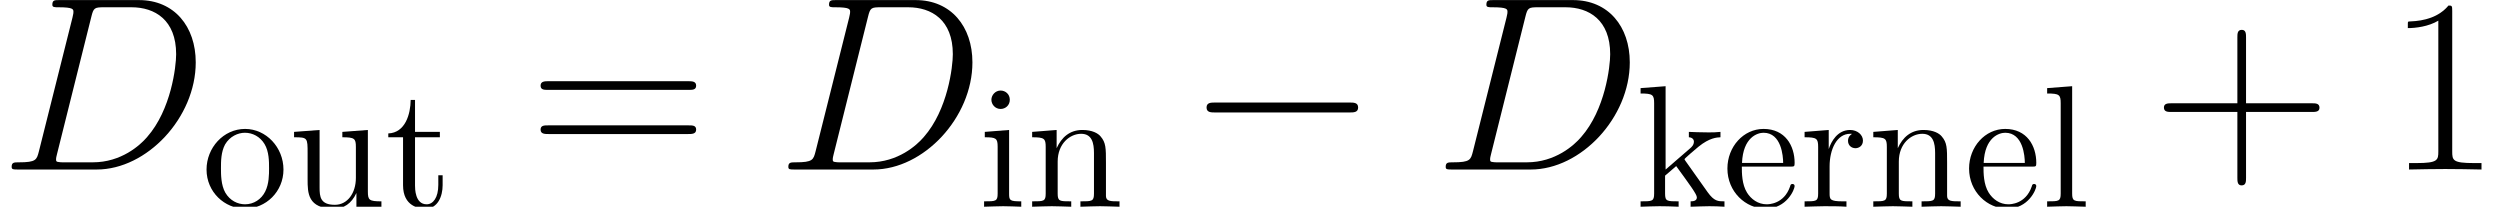 <?xml version='1.0' encoding='UTF-8'?>
<!-- This file was generated by dvisvgm 2.1.3 -->
<svg height='13.284pt' version='1.1' viewBox='152.808 73.79 160.635 13.284' width='160.635pt' xmlns='http://www.w3.org/2000/svg' xmlns:xlink='http://www.w3.org/1999/xlink'>
<defs>
<path d='M2.503 -1.18C2.359 -0.622 2.327 -0.462 1.211 -0.462C0.909 -0.462 0.749 -0.462 0.749 -0.175C0.749 0 0.845 0 1.164 0H6.217C9.437 0 12.577 -3.332 12.577 -6.886C12.577 -9.182 11.206 -10.887 8.927 -10.887H3.81C3.507 -10.887 3.363 -10.887 3.363 -10.584C3.363 -10.425 3.507 -10.425 3.746 -10.425C4.718 -10.425 4.718 -10.297 4.718 -10.122C4.718 -10.09 4.718 -9.995 4.655 -9.755L2.503 -1.18ZM5.866 -9.803C6.009 -10.393 6.073 -10.425 6.695 -10.425H8.448C9.947 -10.425 11.318 -9.612 11.318 -7.412C11.318 -6.615 10.999 -3.842 9.453 -2.088C9.006 -1.562 7.795 -0.462 5.962 -0.462H4.144C3.921 -0.462 3.889 -0.462 3.794 -0.478C3.618 -0.494 3.602 -0.526 3.602 -0.654C3.602 -0.765 3.634 -0.861 3.666 -1.004L5.866 -9.803Z' id='g1-68'/>
<path d='M1.25 -2.812C1.317 -4.474 2.254 -4.753 2.633 -4.753C3.783 -4.753 3.894 -3.247 3.894 -2.812H1.25ZM1.239 -2.578H4.352C4.597 -2.578 4.631 -2.578 4.631 -2.812C4.631 -3.917 4.028 -4.999 2.633 -4.999C1.339 -4.999 0.312 -3.85 0.312 -2.455C0.312 -0.96 1.484 0.123 2.767 0.123C4.128 0.123 4.631 -1.116 4.631 -1.328C4.631 -1.439 4.541 -1.462 4.486 -1.462C4.385 -1.462 4.363 -1.395 4.34 -1.306C3.95 -0.156 2.946 -0.156 2.834 -0.156C2.276 -0.156 1.83 -0.491 1.573 -0.904C1.239 -1.439 1.239 -2.176 1.239 -2.578Z' id='g2-101'/>
<path d='M1.975 -4.932L0.413 -4.809V-4.463C1.138 -4.463 1.239 -4.396 1.239 -3.85V-0.848C1.239 -0.346 1.116 -0.346 0.368 -0.346V0C0.725 -0.011 1.328 -0.033 1.596 -0.033C1.986 -0.033 2.377 -0.011 2.756 0V-0.346C2.02 -0.346 1.975 -0.402 1.975 -0.837V-4.932ZM2.02 -6.873C2.02 -7.23 1.741 -7.465 1.428 -7.465C1.082 -7.465 0.837 -7.164 0.837 -6.873C0.837 -6.572 1.082 -6.282 1.428 -6.282C1.741 -6.282 2.02 -6.516 2.02 -6.873Z' id='g2-105'/>
<path d='M1.183 -0.848C1.183 -0.346 1.06 -0.346 0.312 -0.346V0C0.681 -0.011 1.205 -0.033 1.529 -0.033C1.863 -0.033 2.31 -0.022 2.756 0V-0.346C2.008 -0.346 1.886 -0.346 1.886 -0.848V-1.997L2.6 -2.611C3.459 -1.428 3.928 -0.803 3.928 -0.603C3.928 -0.391 3.738 -0.346 3.526 -0.346V0C3.838 -0.011 4.497 -0.033 4.731 -0.033C5.055 -0.033 5.378 -0.022 5.702 0V-0.346C5.289 -0.346 5.043 -0.346 4.619 -0.937L3.202 -2.935C3.191 -2.957 3.135 -3.024 3.135 -3.057C3.135 -3.102 3.928 -3.771 4.039 -3.861C4.742 -4.43 5.211 -4.452 5.445 -4.463V-4.809C5.122 -4.776 4.977 -4.776 4.664 -4.776C4.262 -4.776 3.571 -4.798 3.414 -4.809V-4.463C3.626 -4.452 3.738 -4.329 3.738 -4.184C3.738 -3.961 3.582 -3.827 3.492 -3.749L1.919 -2.388V-7.744L0.312 -7.621V-7.275C1.093 -7.275 1.183 -7.197 1.183 -6.65V-0.848Z' id='g2-107'/>
<path d='M1.975 -7.744L0.368 -7.621V-7.275C1.149 -7.275 1.239 -7.197 1.239 -6.65V-0.848C1.239 -0.346 1.116 -0.346 0.368 -0.346V0C0.736 -0.011 1.328 -0.033 1.607 -0.033S2.432 -0.011 2.845 0V-0.346C2.098 -0.346 1.975 -0.346 1.975 -0.848V-7.744Z' id='g2-108'/>
<path d='M1.227 -3.838V-0.848C1.227 -0.346 1.105 -0.346 0.357 -0.346V0C0.748 -0.011 1.317 -0.033 1.618 -0.033C1.908 -0.033 2.488 -0.011 2.868 0V-0.346C2.12 -0.346 1.997 -0.346 1.997 -0.848V-2.901C1.997 -4.062 2.79 -4.686 3.504 -4.686C4.207 -4.686 4.329 -4.084 4.329 -3.448V-0.848C4.329 -0.346 4.207 -0.346 3.459 -0.346V0C3.85 -0.011 4.419 -0.033 4.72 -0.033C5.01 -0.033 5.59 -0.011 5.97 0V-0.346C5.389 -0.346 5.11 -0.346 5.099 -0.681V-2.812C5.099 -3.771 5.099 -4.117 4.753 -4.519C4.597 -4.709 4.229 -4.932 3.582 -4.932C2.767 -4.932 2.243 -4.452 1.93 -3.76V-4.932L0.357 -4.809V-4.463C1.138 -4.463 1.227 -4.385 1.227 -3.838Z' id='g2-110'/>
<path d='M5.255 -2.388C5.255 -3.816 4.14 -4.999 2.79 -4.999C1.395 -4.999 0.312 -3.783 0.312 -2.388C0.312 -0.948 1.473 0.123 2.778 0.123C4.128 0.123 5.255 -0.971 5.255 -2.388ZM2.79 -0.156C2.31 -0.156 1.819 -0.391 1.518 -0.904C1.239 -1.395 1.239 -2.075 1.239 -2.477C1.239 -2.912 1.239 -3.515 1.506 -4.006C1.808 -4.519 2.332 -4.753 2.778 -4.753C3.269 -4.753 3.749 -4.508 4.039 -4.028S4.329 -2.901 4.329 -2.477C4.329 -2.075 4.329 -1.473 4.084 -0.982C3.838 -0.48 3.347 -0.156 2.79 -0.156Z' id='g2-111'/>
<path d='M1.863 -3.704V-4.932L0.312 -4.809V-4.463C1.093 -4.463 1.183 -4.385 1.183 -3.838V-0.848C1.183 -0.346 1.06 -0.346 0.312 -0.346V0C0.748 -0.011 1.272 -0.033 1.584 -0.033C2.031 -0.033 2.555 -0.033 3.002 0V-0.346H2.767C1.942 -0.346 1.919 -0.469 1.919 -0.87V-2.589C1.919 -3.693 2.388 -4.686 3.236 -4.686C3.314 -4.686 3.336 -4.686 3.359 -4.675C3.325 -4.664 3.102 -4.53 3.102 -4.24C3.102 -3.928 3.336 -3.76 3.582 -3.76C3.783 -3.76 4.062 -3.894 4.062 -4.251S3.716 -4.932 3.236 -4.932C2.421 -4.932 2.02 -4.184 1.863 -3.704Z' id='g2-114'/>
<path d='M1.93 -4.463H3.526V-4.809H1.93V-6.862H1.651C1.64 -5.947 1.306 -4.753 0.212 -4.709V-4.463H1.16V-1.384C1.16 -0.011 2.198 0.123 2.6 0.123C3.392 0.123 3.704 -0.669 3.704 -1.384V-2.02H3.426V-1.406C3.426 -0.58 3.091 -0.156 2.678 -0.156C1.93 -0.156 1.93 -1.172 1.93 -1.361V-4.463Z' id='g2-116'/>
<path d='M4.363 -0.881V0.123L5.97 0V-0.346C5.189 -0.346 5.099 -0.424 5.099 -0.971V-4.932L3.459 -4.809V-4.463C4.24 -4.463 4.329 -4.385 4.329 -3.838V-1.852C4.329 -0.881 3.794 -0.123 2.979 -0.123C2.042 -0.123 1.997 -0.647 1.997 -1.227V-4.932L0.357 -4.809V-4.463C1.227 -4.463 1.227 -4.43 1.227 -3.437V-1.763C1.227 -0.893 1.227 0.123 2.923 0.123C3.548 0.123 4.039 -0.19 4.363 -0.881Z' id='g2-117'/>
<path d='M6.009 -3.698H10.234C10.457 -3.698 10.728 -3.698 10.728 -3.969C10.728 -4.256 10.473 -4.256 10.234 -4.256H6.009V-8.48C6.009 -8.703 6.009 -8.974 5.738 -8.974C5.452 -8.974 5.452 -8.719 5.452 -8.48V-4.256H1.227C1.004 -4.256 0.733 -4.256 0.733 -3.985C0.733 -3.698 0.988 -3.698 1.227 -3.698H5.452V0.526C5.452 0.749 5.452 1.02 5.723 1.02C6.009 1.02 6.009 0.765 6.009 0.526V-3.698Z' id='g3-43'/>
<path d='M4.24 -10.186C4.24 -10.521 4.224 -10.537 4.001 -10.537C3.379 -9.787 2.439 -9.548 1.546 -9.516C1.498 -9.516 1.419 -9.516 1.403 -9.484S1.387 -9.421 1.387 -9.086C1.881 -9.086 2.71 -9.182 3.347 -9.564V-1.164C3.347 -0.606 3.316 -0.414 1.945 -0.414H1.466V0C2.232 -0.016 3.029 -0.032 3.794 -0.032S5.356 -0.016 6.121 0V-0.414H5.643C4.272 -0.414 4.24 -0.59 4.24 -1.164V-10.186Z' id='g3-49'/>
<path d='M10.25 -5.117C10.489 -5.117 10.728 -5.117 10.728 -5.388C10.728 -5.675 10.457 -5.675 10.186 -5.675H1.275C1.004 -5.675 0.733 -5.675 0.733 -5.388C0.733 -5.117 0.972 -5.117 1.211 -5.117H10.25ZM10.186 -2.279C10.457 -2.279 10.728 -2.279 10.728 -2.566C10.728 -2.837 10.489 -2.837 10.25 -2.837H1.211C0.972 -2.837 0.733 -2.837 0.733 -2.566C0.733 -2.279 1.004 -2.279 1.275 -2.279H10.186Z' id='g3-61'/>
<path d='M10.505 -3.666C10.776 -3.666 11.062 -3.666 11.062 -3.985S10.776 -4.304 10.505 -4.304H1.881C1.61 -4.304 1.323 -4.304 1.323 -3.985S1.61 -3.666 1.881 -3.666H10.505Z' id='g0-0'/>
</defs>
<g id='page1'>
<use x='152.808' xlink:href='#g1-68' y='84.682'/>
<use x='165.767' xlink:href='#g2-111' y='87.073'/>
<use x='171.346' xlink:href='#g2-117' y='87.073'/>
<use x='177.545' xlink:href='#g2-116' y='87.073'/>
<use x='186.81' xlink:href='#g3-61' y='84.682'/>
<use x='202.713' xlink:href='#g1-68' y='84.682'/>
<use x='215.672' xlink:href='#g2-105' y='87.073'/>
<use x='218.771' xlink:href='#g2-110' y='87.073'/>
<use x='229.011' xlink:href='#g0-0' y='84.682'/>
<use x='244.951' xlink:href='#g1-68' y='84.682'/>
<use x='257.91' xlink:href='#g2-107' y='87.073'/>
<use x='263.489' xlink:href='#g2-101' y='87.073'/>
<use x='268.448' xlink:href='#g2-114' y='87.073'/>
<use x='272.818' xlink:href='#g2-110' y='87.073'/>
<use x='279.017' xlink:href='#g2-101' y='87.073'/>
<use x='283.977' xlink:href='#g2-108' y='87.073'/>
<use x='291.116' xlink:href='#g3-43' y='84.682'/>
<use x='306.133' xlink:href='#g3-49' y='84.682'/>
</g>
</svg>
